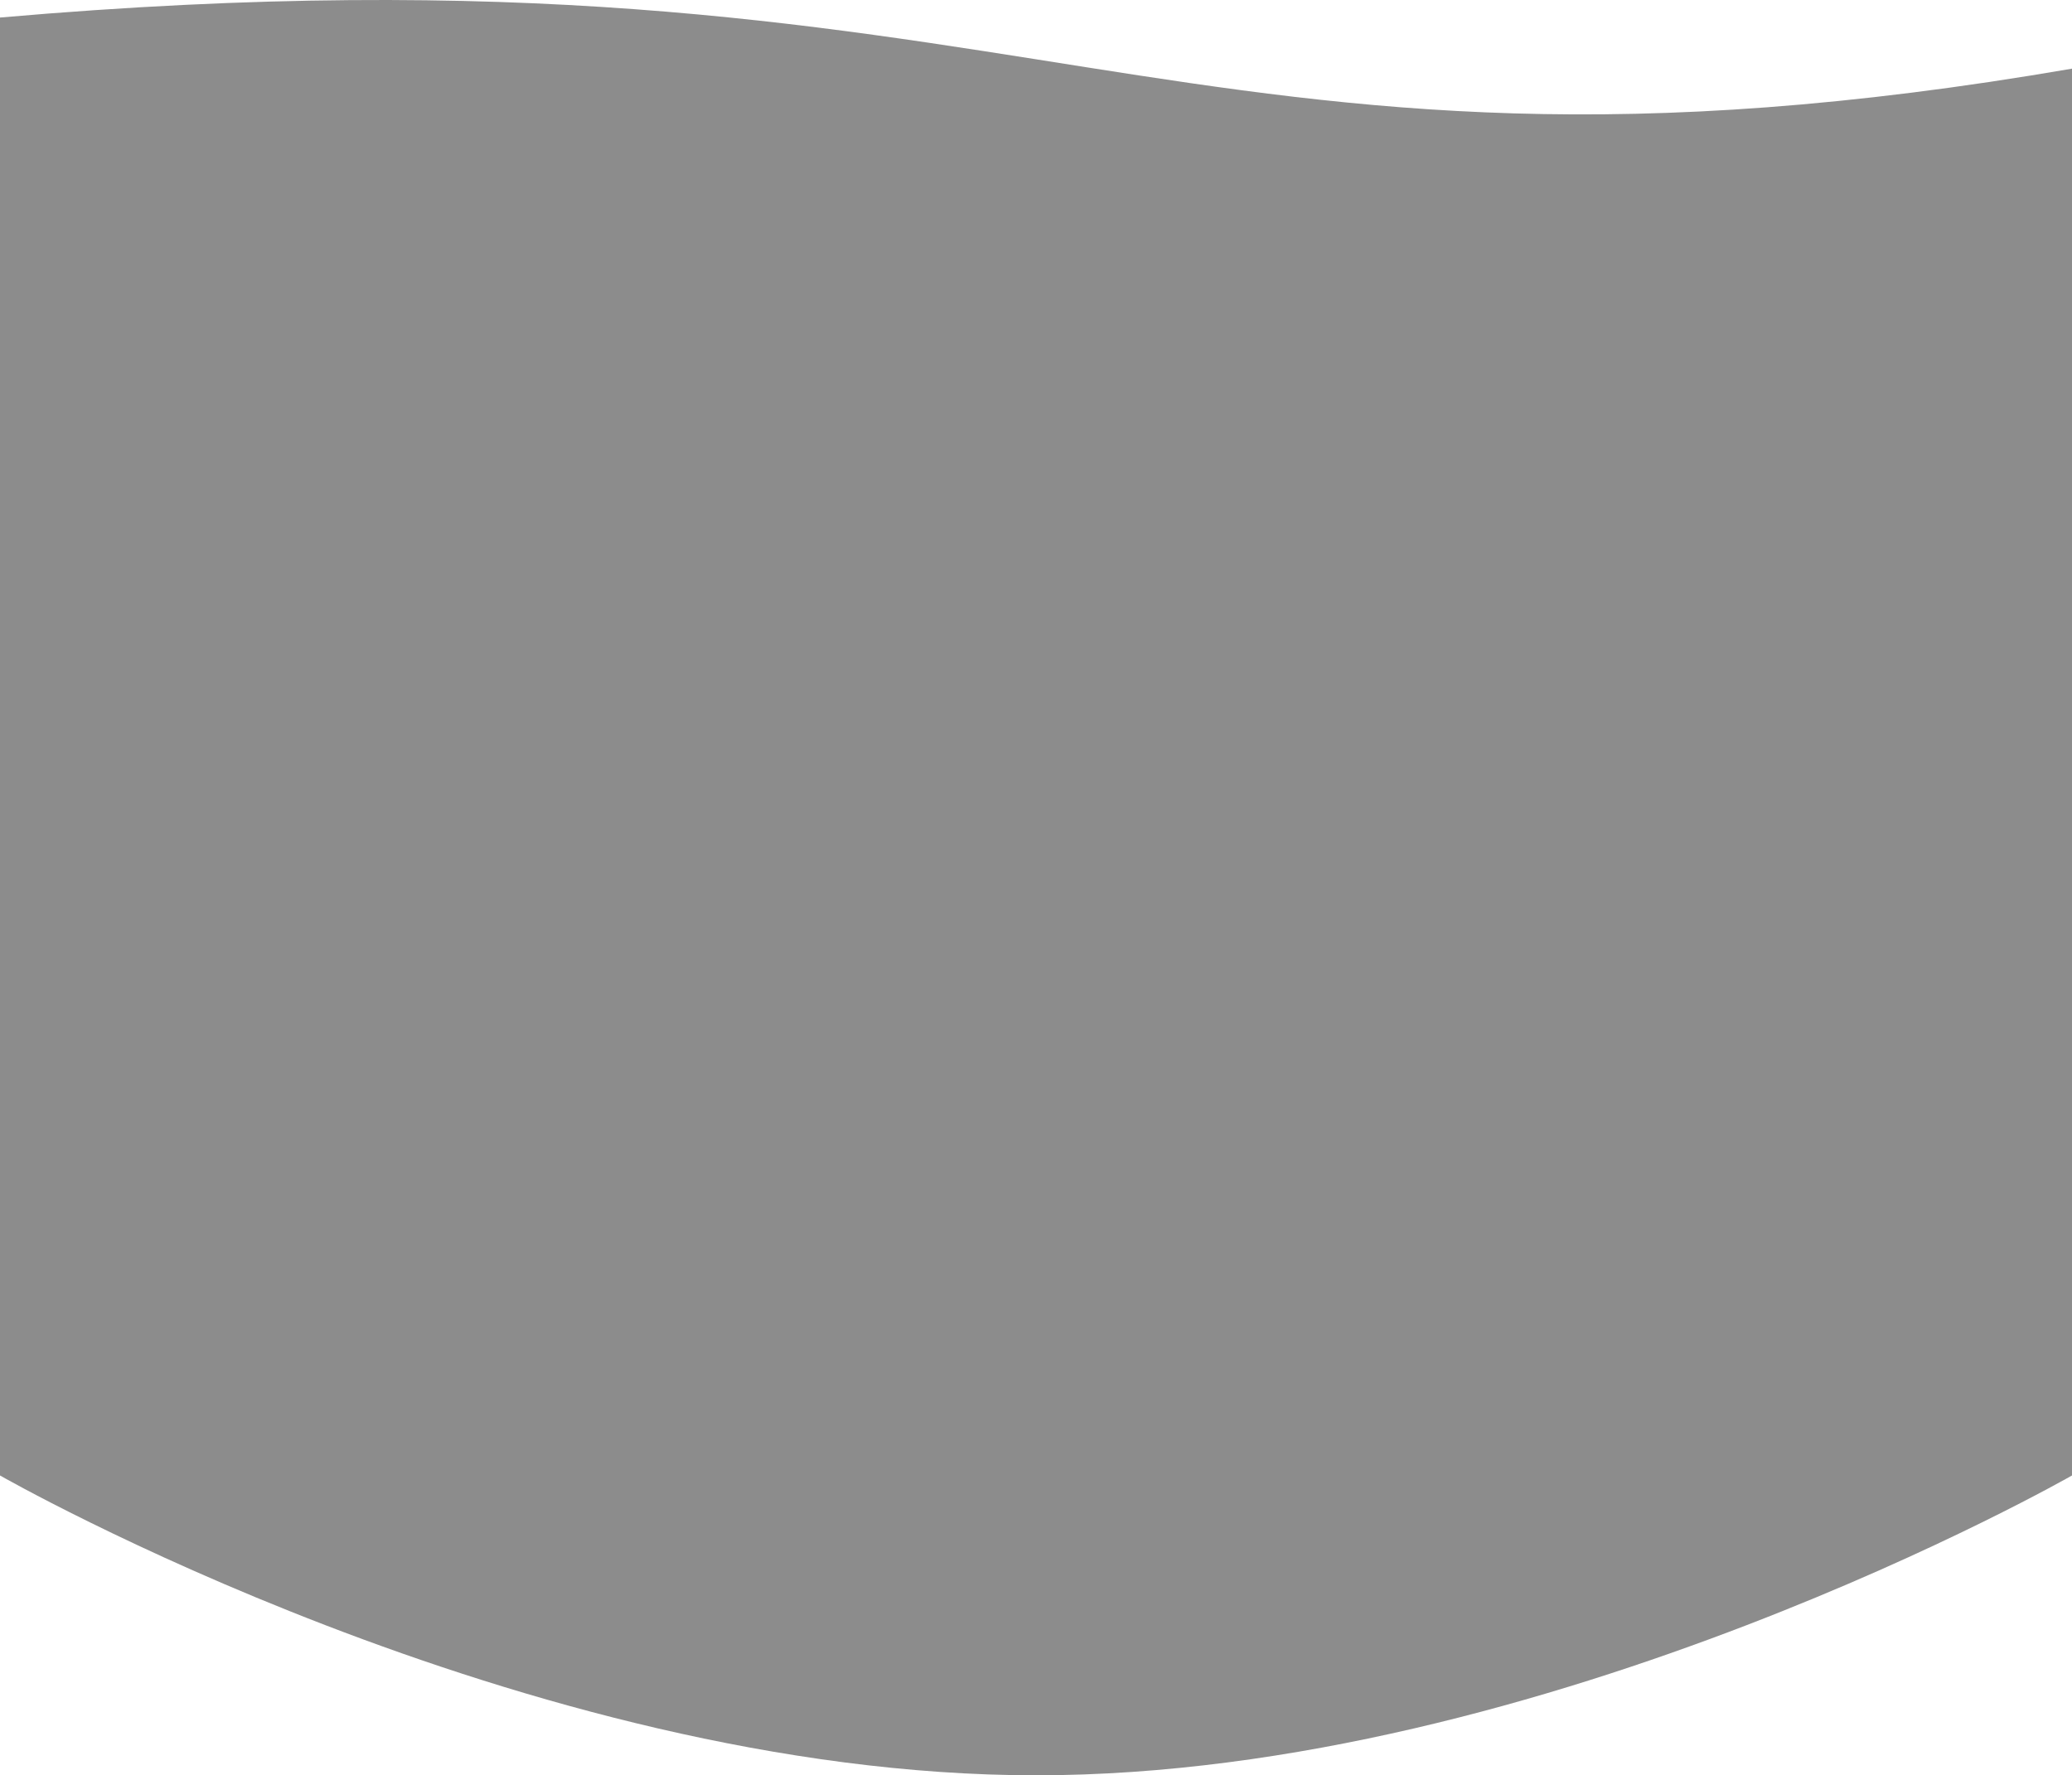<svg width="1440" height="1234" viewBox="0 0 1440 1234" fill="none" xmlns="http://www.w3.org/2000/svg">
<path d="M1440 1025.59C1440 1025.59 1075.94 1234 720 1234C364.065 1234 0 1025.59 0 1025.59L1.52566e-05 12.194C720 -50.703 814.5 155.584 1440 47.714L1440 1025.59Z" fill="#8C8C8C"/>
</svg>
